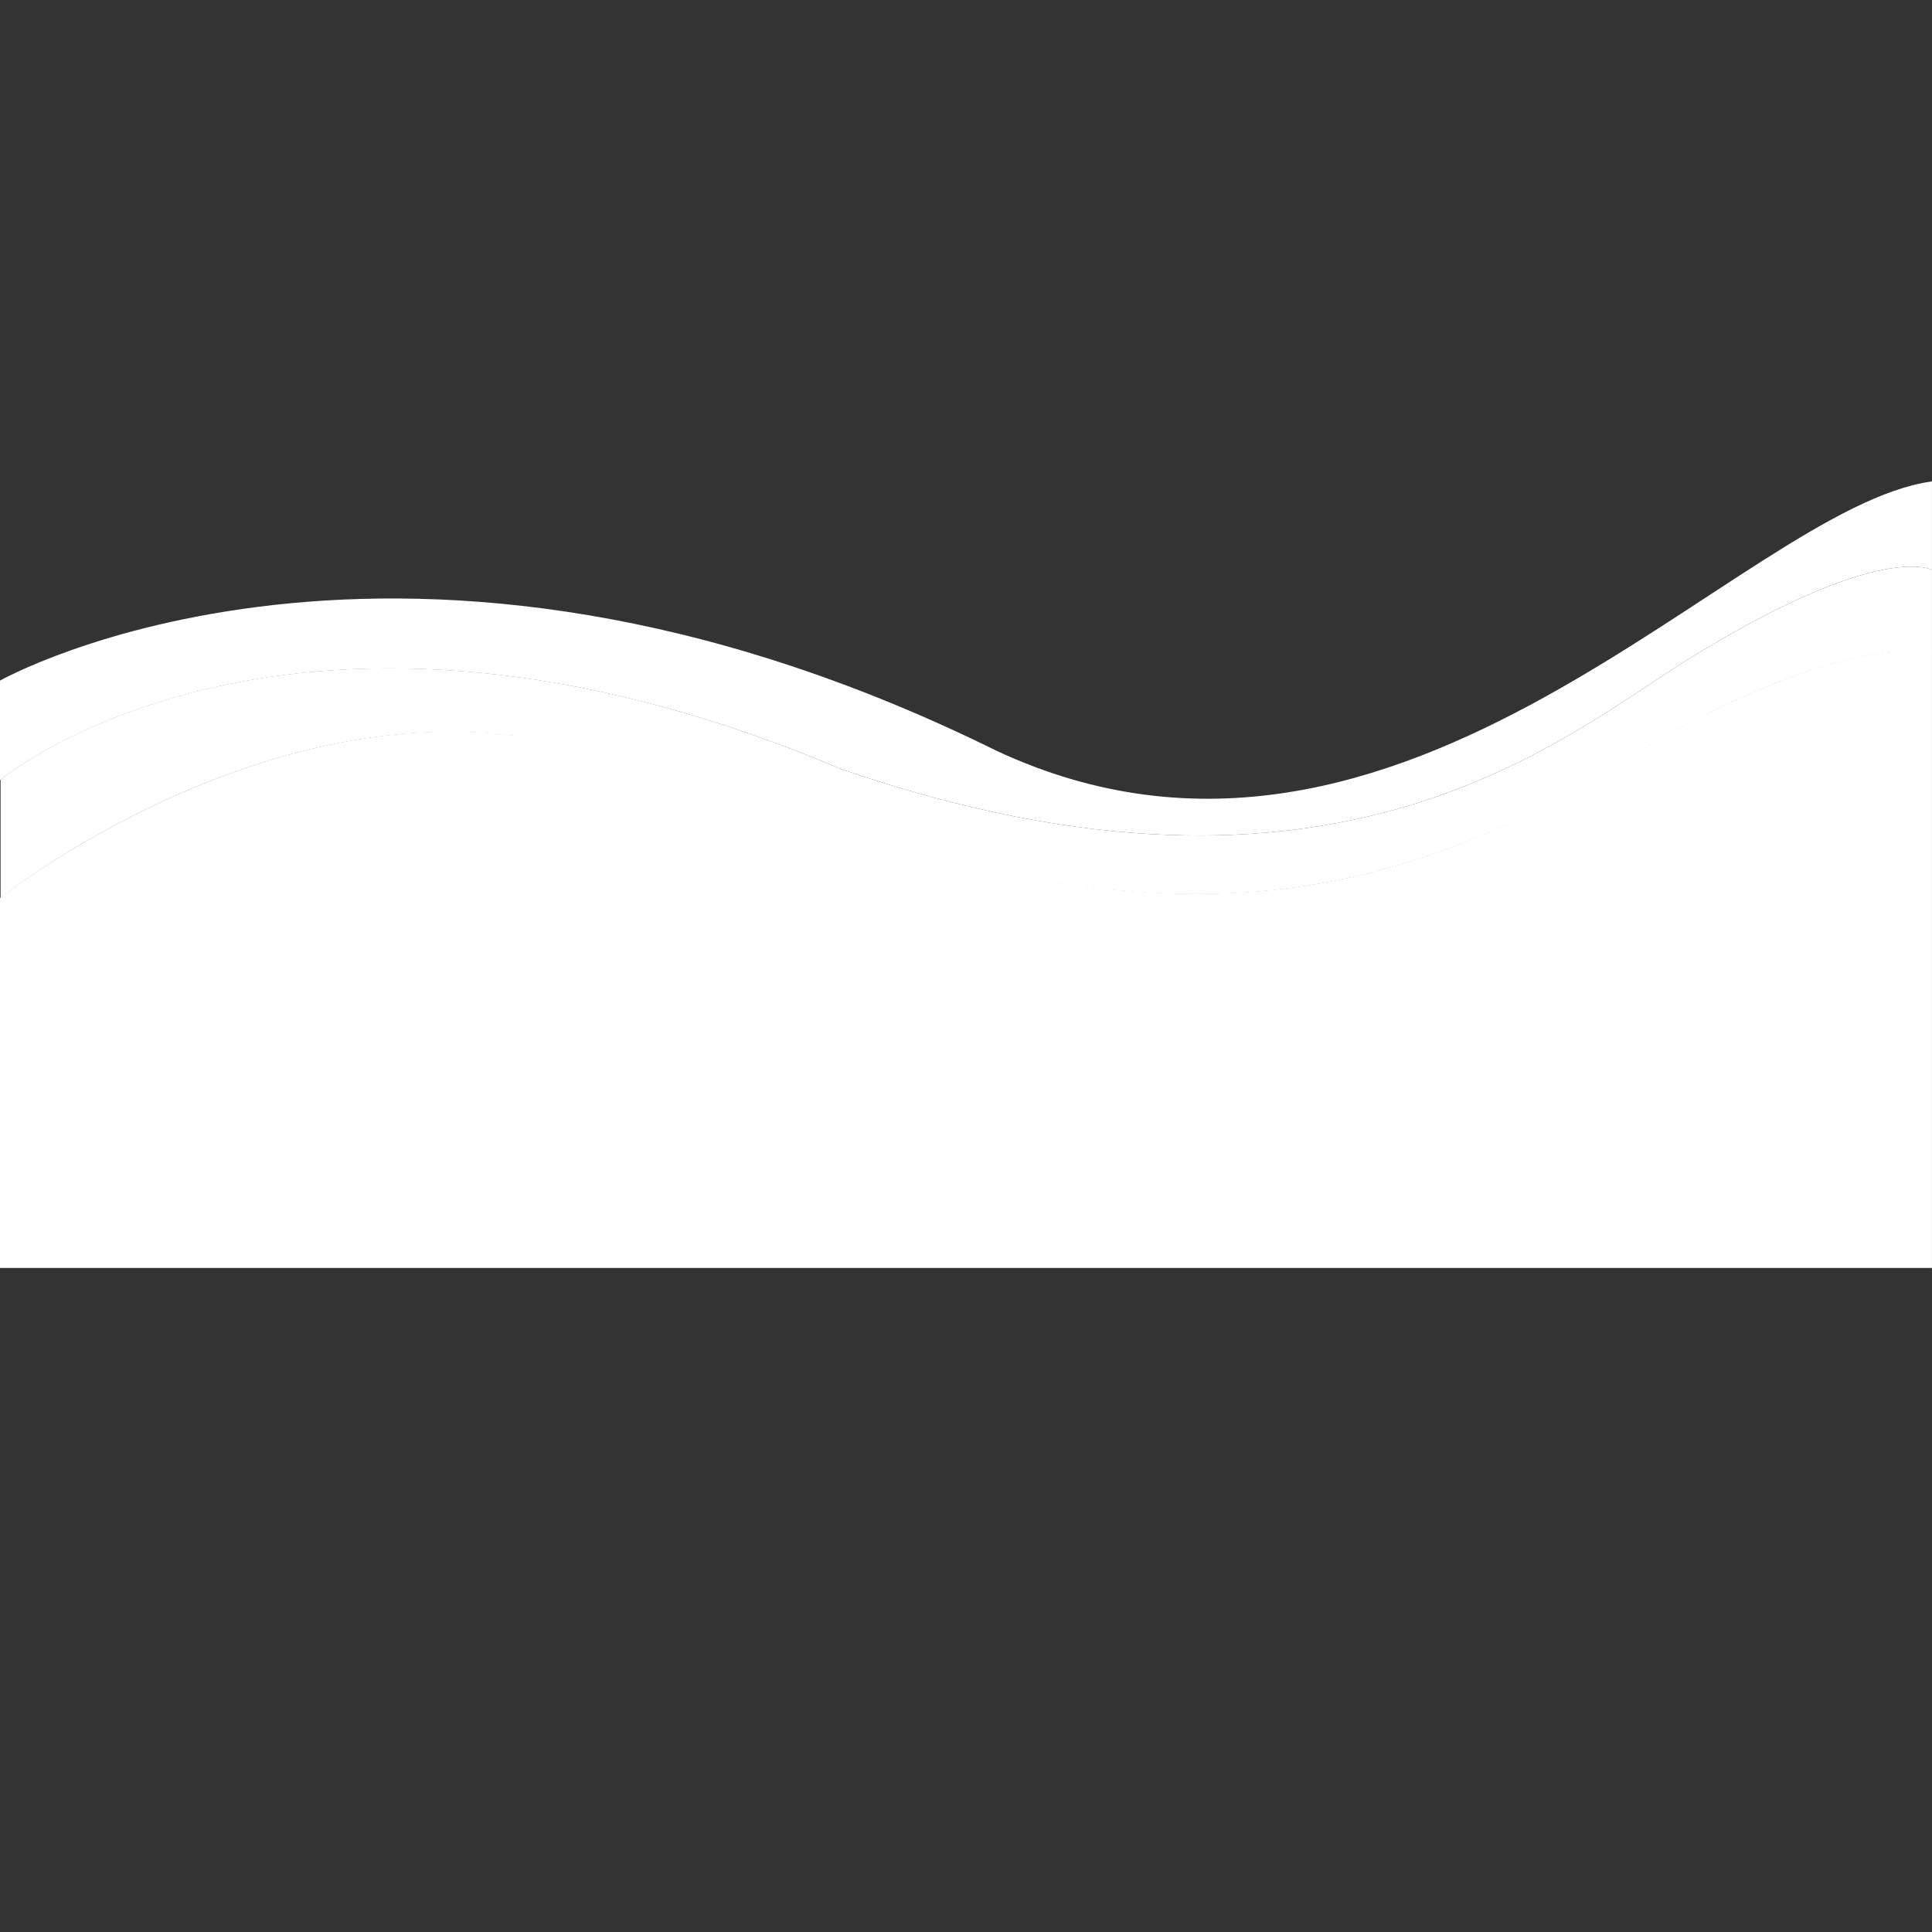 <svg xmlns="http://www.w3.org/2000/svg" xmlns:xlink="http://www.w3.org/1999/xlink" width="200" zoomAndPan="magnify" viewBox="0 0 810 810" height="200" preserveAspectRatio="xMidYMid meet" version="1.0"><rect x="0" y="0" width="810" height="810" fill="#333333" stroke="none"/><path fill="rgb(99.609%, 100%, 99.609%)" d="M 352.707 322.457 C 561.867 394.324 656.016 308.074 709.812 275.137 C 788.887 226.656 809.988 238.949 809.988 238.949 L 809.988 201.836 C 729.289 212.738 588.535 394.324 417.867 314.801 C 167.195 190.934 0.004 285.34 0.004 285.34 L 0.004 327.094 C 0.004 327.094 121.977 224.801 352.707 322.457 " fill-opacity="1" fill-rule="nonzero"/><path fill="rgb(99.609%, 100%, 99.609%)" d="M 256.703 318.281 C 452.648 387.867 542.621 394.324 660.188 331.734 C 763.609 263.539 809.988 273.047 809.988 273.047 L 809.988 238.949 C 809.988 238.949 788.887 226.656 709.812 275.137 C 656.016 308.074 561.867 394.324 352.707 322.457 C 122.211 224.801 0.238 326.863 0.238 326.863 L 0.238 376.504 C 0.004 376.504 129.863 273.047 256.703 318.281 " fill-opacity="1" fill-rule="nonzero"/><path fill="rgb(99.609%, 100%, 99.609%)" d="M 809.988 394.324 L 809.988 272.816 C 809.988 272.816 763.609 263.539 660.188 331.5 C 542.852 394.324 452.648 387.637 256.703 318.047 C 129.863 273.047 0.004 376.504 0.004 376.504 L 0.004 531.602 L 809.988 531.602 L 809.988 394.324 " fill-opacity="1" fill-rule="nonzero"/></svg>